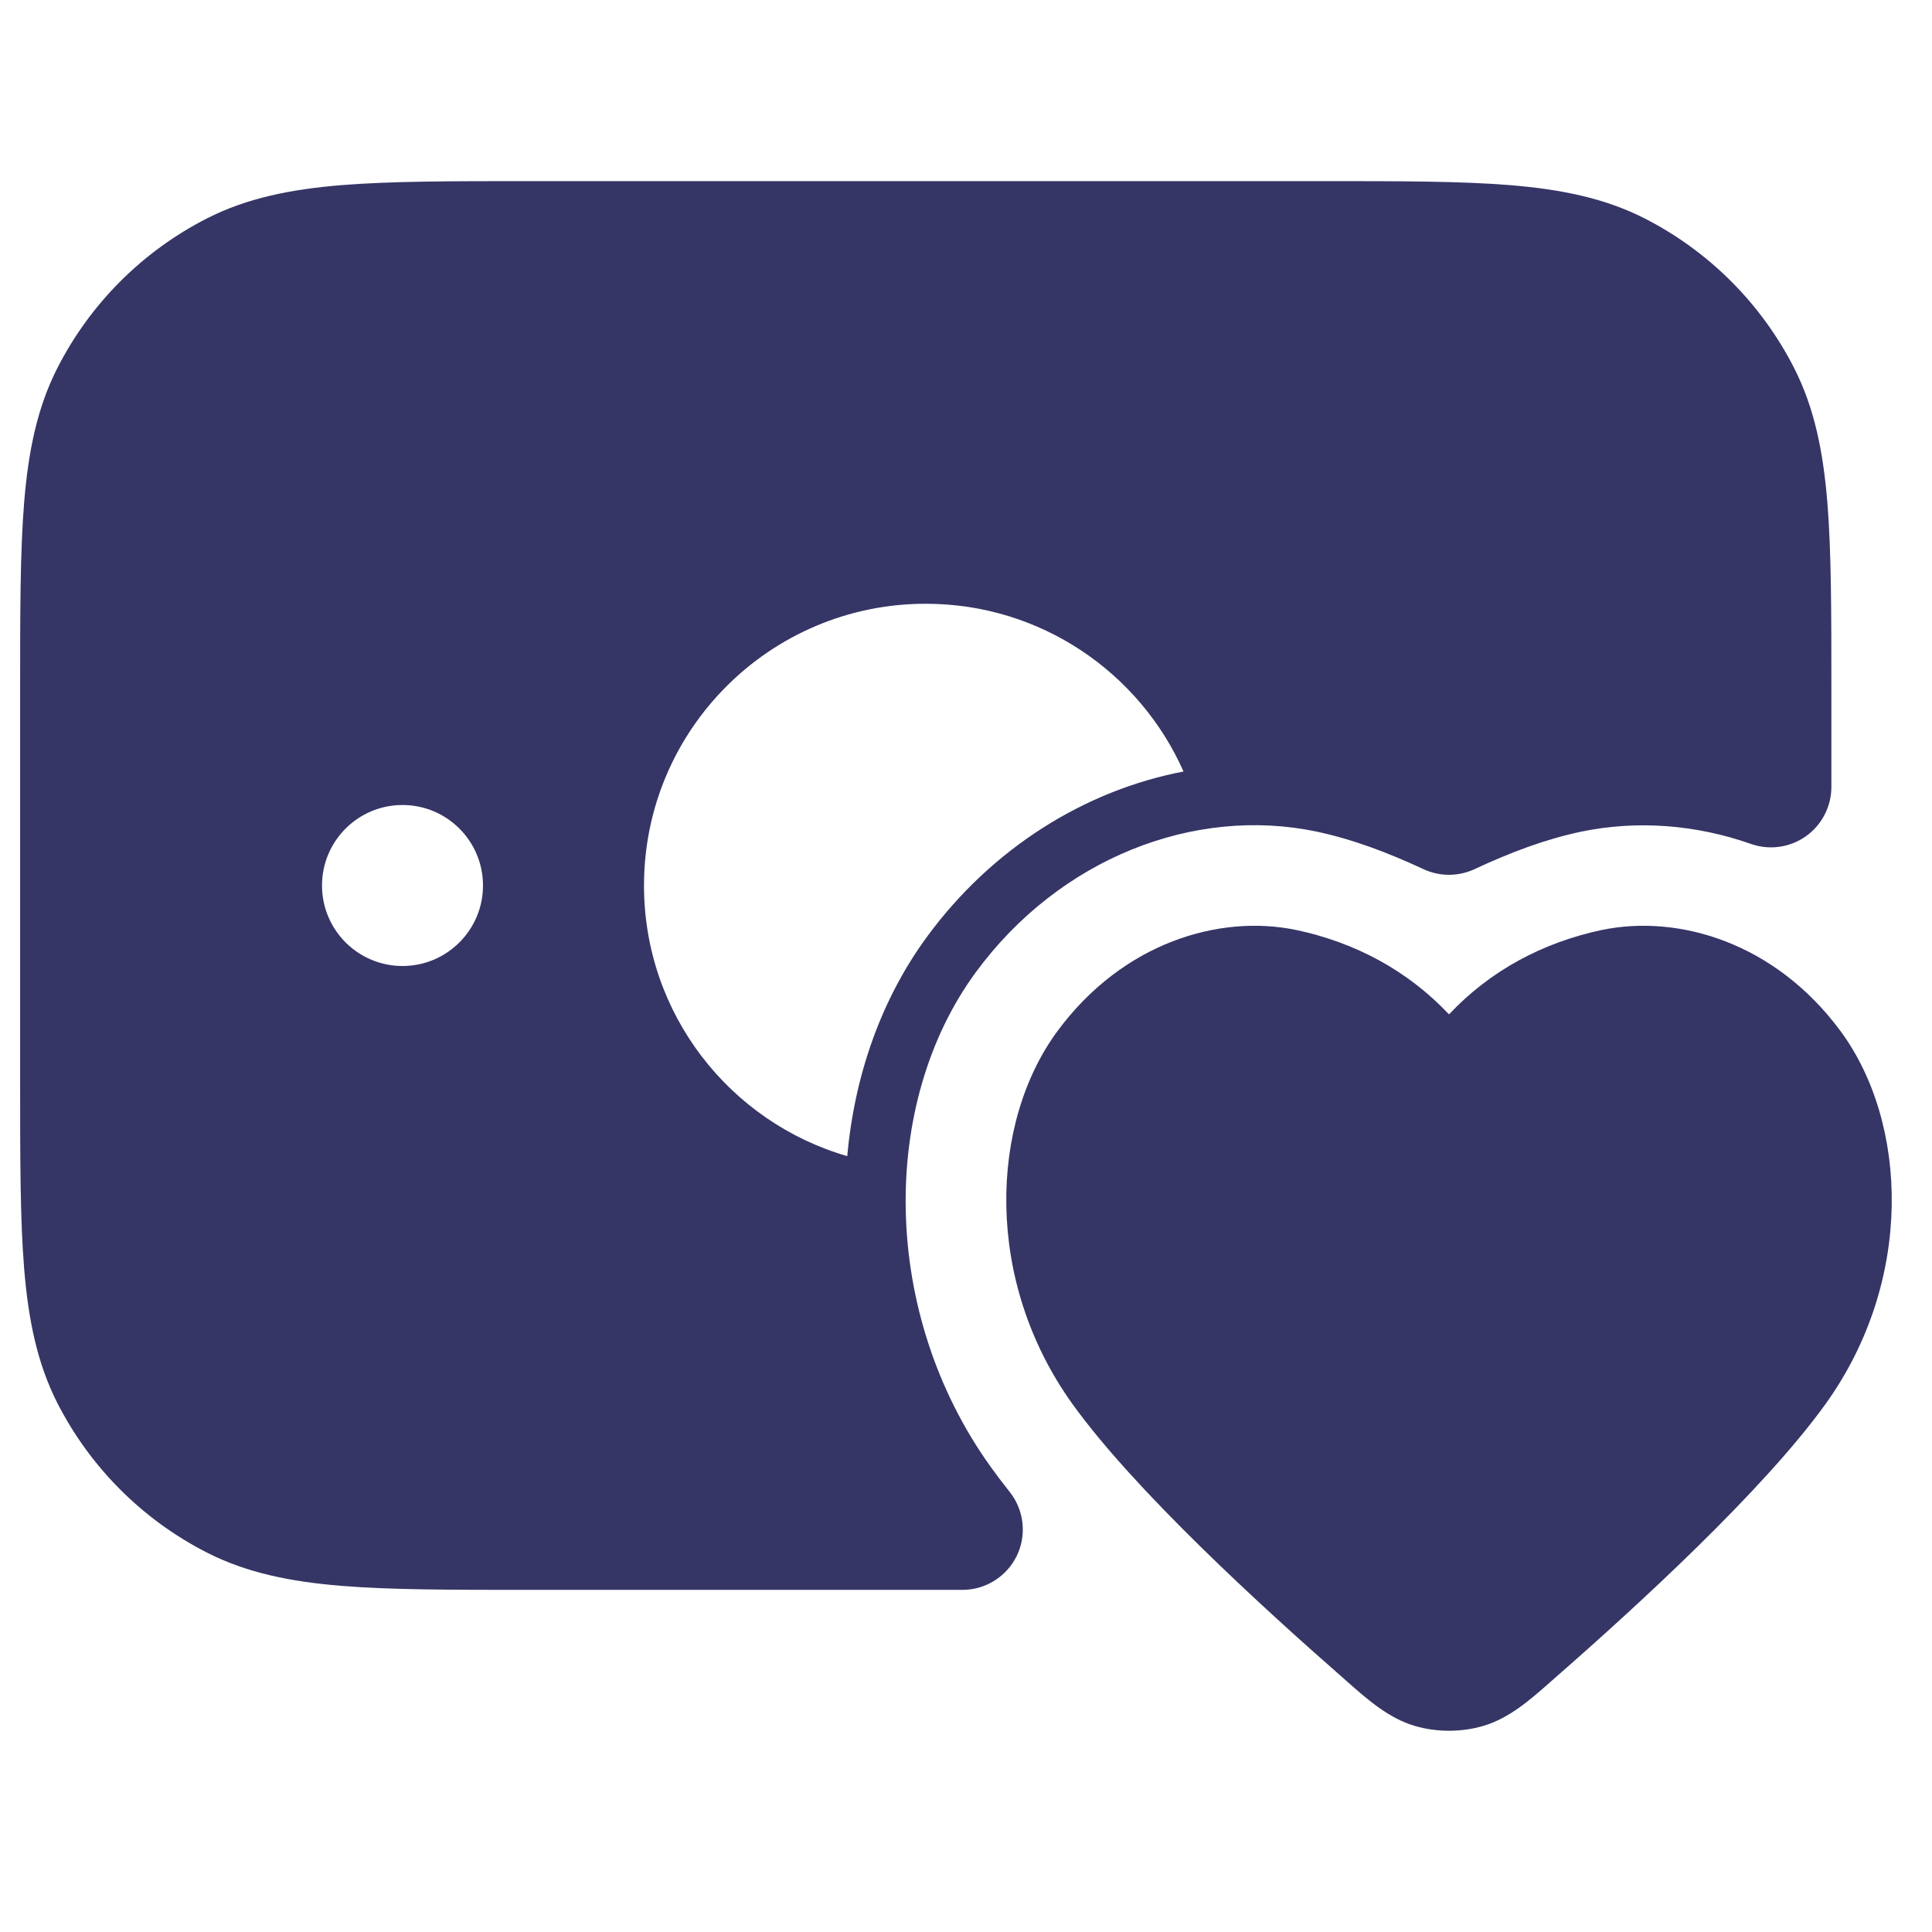 <svg width="24" height="24" viewBox="0 0 24 24" fill="none" xmlns="http://www.w3.org/2000/svg">
<path fill-rule="evenodd" clip-rule="evenodd" d="M12.544 18.535C12.457 18.425 12.378 18.321 12.307 18.222C10.934 16.31 10.927 13.704 12.123 12.076C13.165 10.66 14.835 10.014 16.349 10.329C16.798 10.424 17.232 10.587 17.683 10.797C17.884 10.891 18.116 10.89 18.317 10.797C18.764 10.588 19.195 10.426 19.642 10.331C20.34 10.187 21.067 10.243 21.752 10.484C21.981 10.564 22.235 10.529 22.434 10.388C22.632 10.247 22.75 10.019 22.75 9.776V8.567C22.75 7.615 22.75 6.854 22.7 6.24C22.648 5.61 22.54 5.068 22.287 4.571C21.879 3.771 21.229 3.121 20.43 2.713C19.932 2.46 19.39 2.352 18.76 2.3C18.146 2.25 17.385 2.25 16.433 2.25H6.567C5.615 2.25 4.854 2.25 4.24 2.3C3.61 2.352 3.068 2.46 2.571 2.713C1.771 3.121 1.121 3.771 0.713 4.571C0.46 5.068 0.352 5.61 0.3 6.24C0.25 6.854 0.25 7.615 0.25 8.567V13.433C0.25 14.385 0.25 15.146 0.3 15.76C0.352 16.39 0.46 16.932 0.713 17.43C1.121 18.229 1.771 18.879 2.571 19.287C3.068 19.54 3.61 19.648 4.24 19.7C4.854 19.75 5.615 19.75 6.567 19.75H11.956C12.243 19.75 12.505 19.585 12.631 19.327C12.756 19.068 12.722 18.76 12.544 18.535ZM8 11C8 9.067 9.567 7.5 11.5 7.5C12.929 7.5 14.158 8.356 14.702 9.584C13.479 9.818 12.327 10.533 11.519 11.632C10.946 12.411 10.614 13.363 10.525 14.362C9.066 13.94 8 12.595 8 11ZM4 11C4 10.448 4.448 10 5 10C5.552 10 6 10.448 6 11C6 11.552 5.552 12 5 12C4.448 12 4 11.552 4 11Z" fill="#353566"/>
<path d="M22.864 12.809C22.049 11.705 20.847 11.356 19.902 11.552L19.9 11.552C19.166 11.708 18.514 12.055 18 12.601C17.486 12.055 16.834 11.708 16.1 11.552L16.098 11.552C15.153 11.356 13.951 11.705 13.136 12.809C12.296 13.948 12.219 15.909 13.326 17.446C14.098 18.517 15.667 19.954 16.674 20.835L16.745 20.898C16.994 21.117 17.252 21.345 17.575 21.44C17.844 21.52 18.156 21.52 18.425 21.44C18.748 21.345 19.006 21.117 19.255 20.898L19.326 20.835C20.334 19.954 21.902 18.517 22.674 17.446C23.782 15.909 23.704 13.948 22.864 12.809Z" fill="#353566"/>
</svg>
